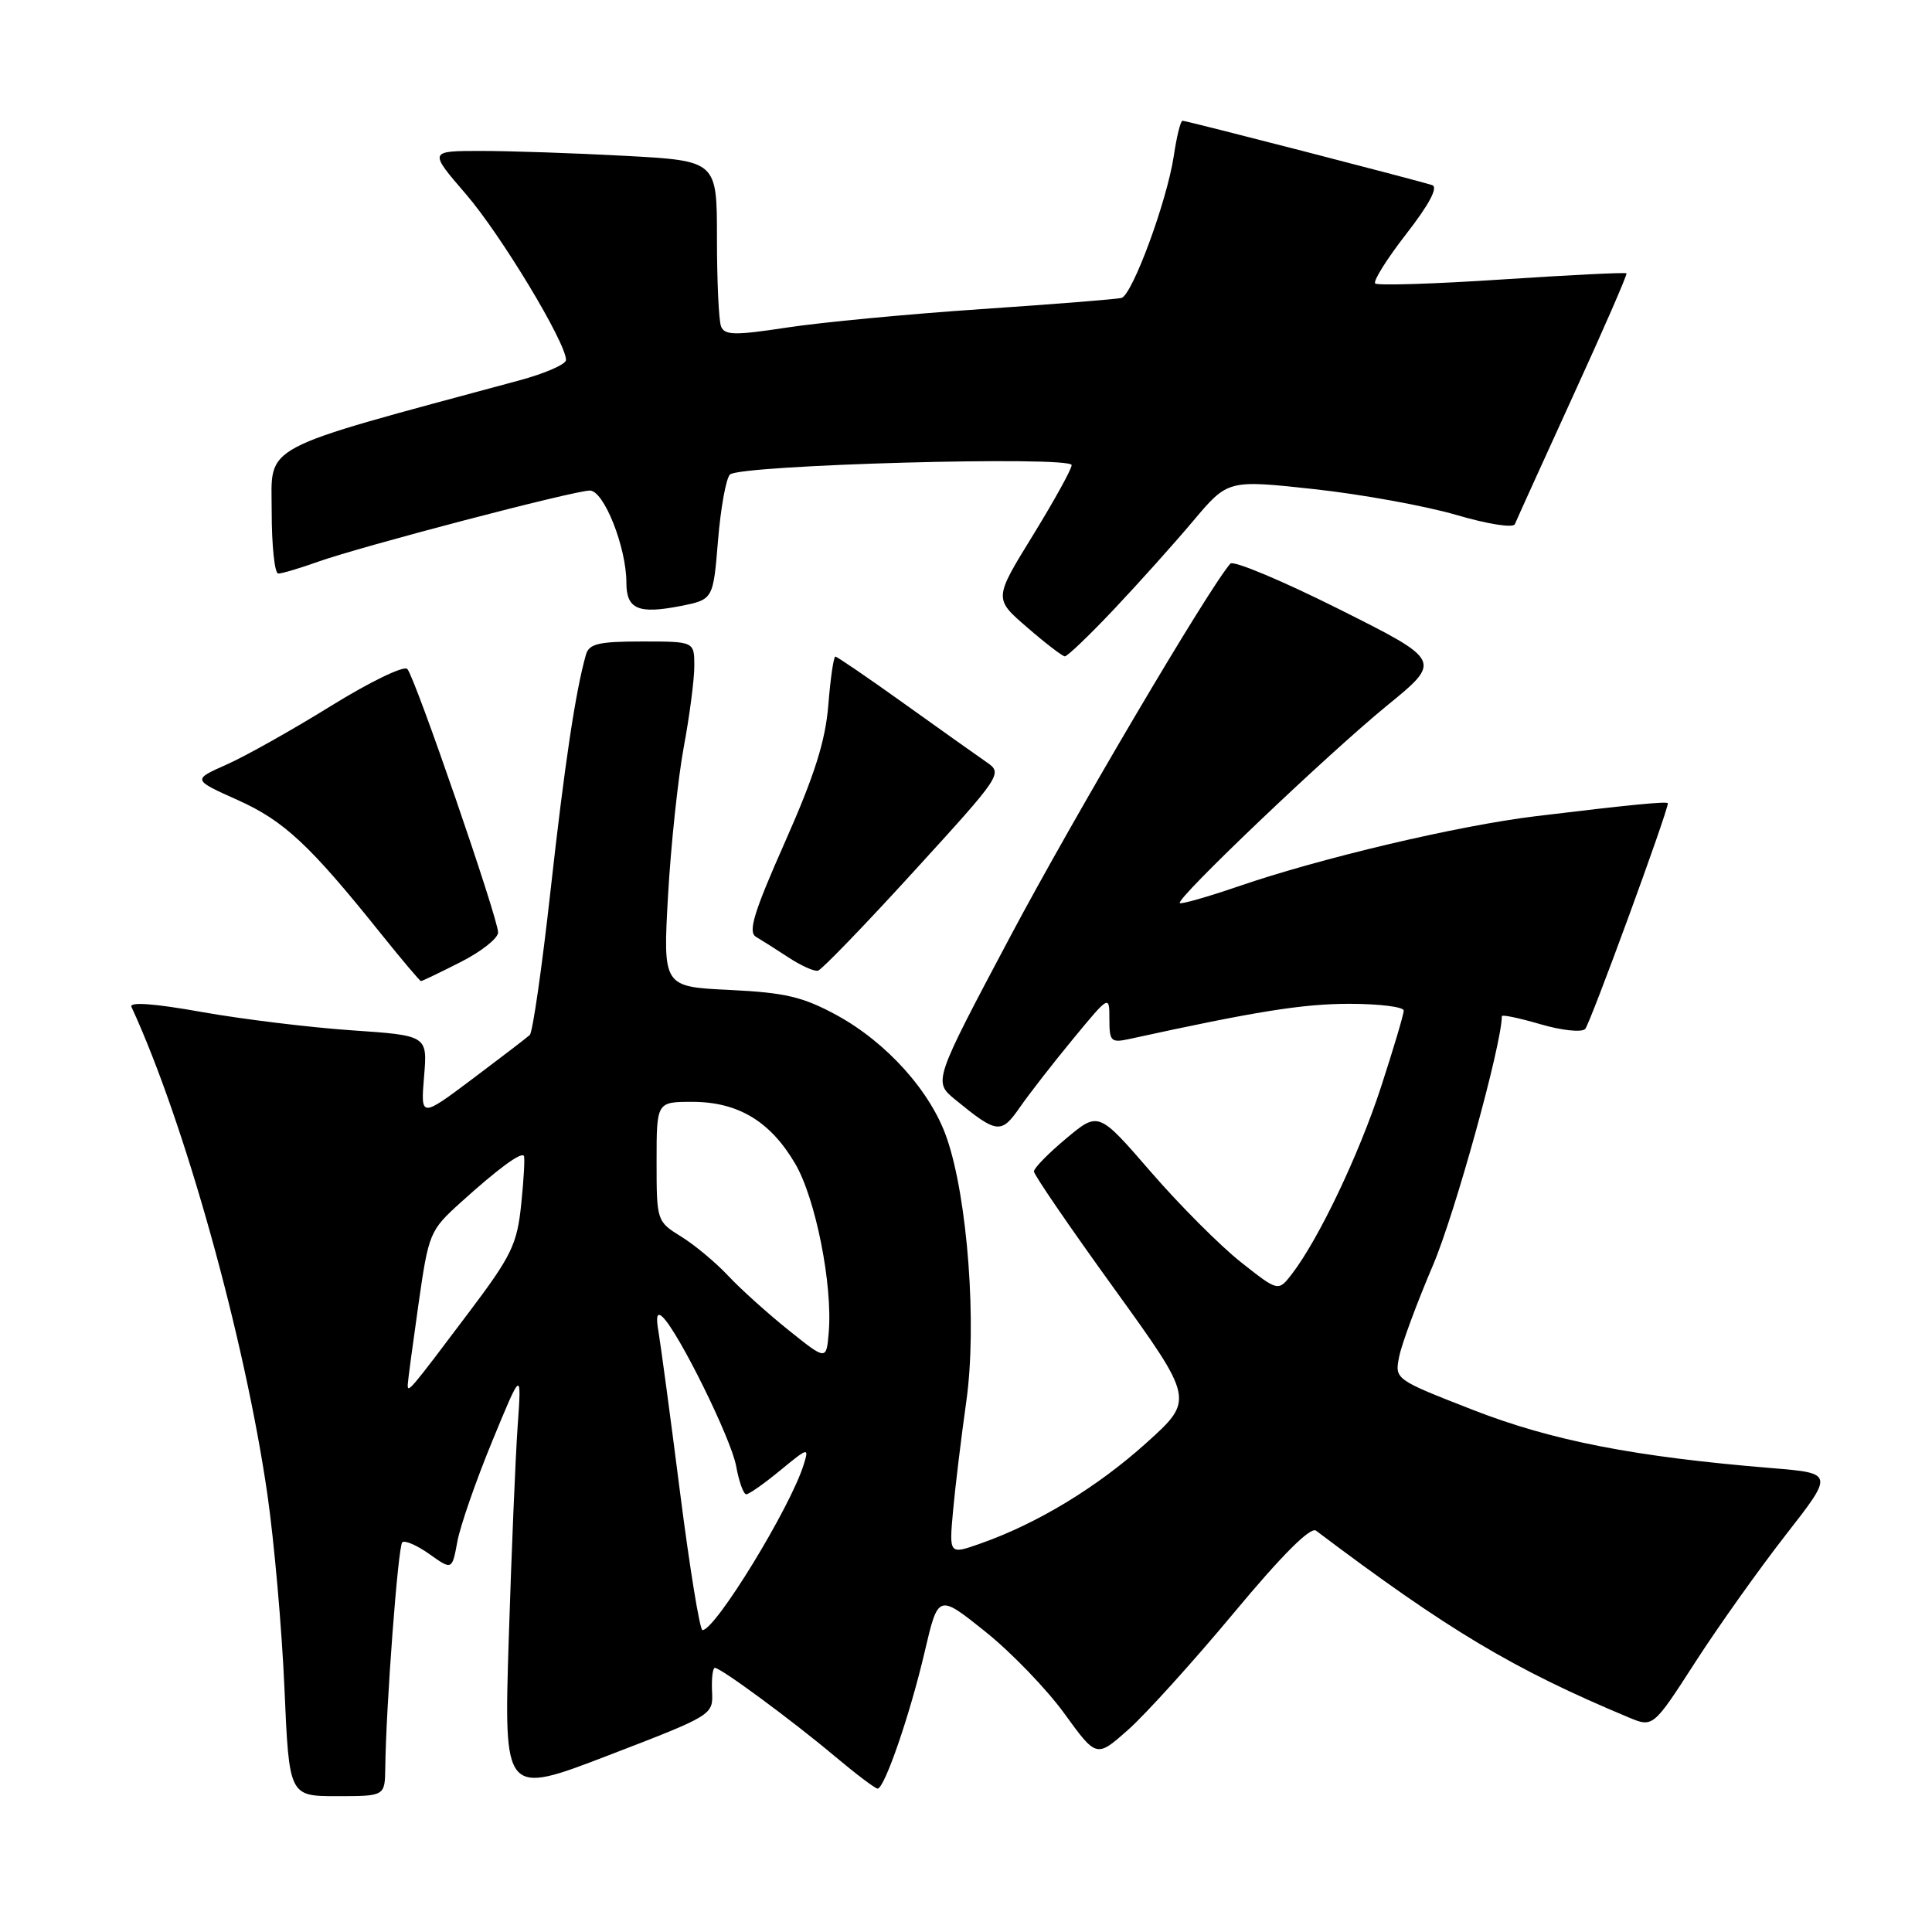 <?xml version="1.0" encoding="UTF-8" standalone="no"?>
<!DOCTYPE svg PUBLIC "-//W3C//DTD SVG 1.1//EN" "http://www.w3.org/Graphics/SVG/1.1/DTD/svg11.dtd" >
<svg xmlns="http://www.w3.org/2000/svg" xmlns:xlink="http://www.w3.org/1999/xlink" version="1.1" viewBox="0 0 256 256">
 <g >
 <path fill="currentColor"
d=" M 51.05 234.25 C 51.15 226.09 52.74 204.92 53.30 204.37 C 53.62 204.05 55.24 204.75 56.89 205.92 C 59.90 208.06 59.90 208.06 60.60 204.28 C 60.98 202.20 63.06 196.22 65.21 191.00 C 69.12 181.50 69.12 181.50 68.59 189.00 C 68.30 193.12 67.77 205.82 67.41 217.21 C 66.76 237.92 66.76 237.92 80.63 232.59 C 94.48 227.26 94.50 227.25 94.35 224.13 C 94.27 222.41 94.44 221.00 94.72 221.00 C 95.52 221.00 104.94 227.95 110.61 232.71 C 113.42 235.07 115.97 237.00 116.29 237.00 C 117.20 237.00 120.60 227.14 122.53 218.85 C 124.32 211.20 124.32 211.20 130.56 216.20 C 133.99 218.94 138.70 223.83 141.04 227.06 C 145.29 232.92 145.29 232.92 149.48 229.21 C 151.78 227.17 158.08 220.21 163.47 213.74 C 169.86 206.06 173.65 202.27 174.38 202.82 C 191.85 215.99 200.51 221.17 215.77 227.55 C 219.04 228.92 219.04 228.92 224.65 220.22 C 227.73 215.44 233.13 207.86 236.63 203.37 C 243.00 195.21 243.00 195.21 234.75 194.53 C 216.61 193.04 205.62 190.90 195.15 186.81 C 184.80 182.77 184.80 182.77 185.40 179.75 C 185.73 178.09 187.75 172.63 189.89 167.62 C 192.81 160.75 199.00 138.36 199.00 134.65 C 199.00 134.41 201.29 134.89 204.10 135.71 C 206.91 136.54 209.57 136.82 210.04 136.35 C 210.69 135.69 221.00 107.55 221.00 106.44 C 221.00 106.15 215.93 106.64 203.50 108.15 C 193.24 109.39 175.01 113.69 164.08 117.45 C 160.00 118.85 156.51 119.84 156.33 119.66 C 155.78 119.11 175.88 99.96 183.78 93.50 C 191.07 87.55 191.07 87.55 177.40 80.70 C 169.89 76.94 163.42 74.23 163.03 74.68 C 160.11 78.03 142.32 108.19 133.91 124.01 C 123.66 143.32 123.66 143.32 126.58 145.71 C 132.10 150.23 132.66 150.30 135.12 146.75 C 136.36 144.96 139.54 140.87 142.19 137.66 C 147.00 131.83 147.00 131.83 147.00 135.04 C 147.00 138.02 147.20 138.21 149.75 137.65 C 166.40 134.01 172.57 133.02 178.75 133.01 C 182.74 133.01 186.00 133.41 186.00 133.91 C 186.00 134.41 184.64 138.97 182.99 144.04 C 180.04 153.06 174.73 164.20 171.17 168.83 C 169.37 171.15 169.37 171.15 164.41 167.23 C 161.68 165.07 156.32 159.70 152.50 155.29 C 145.56 147.27 145.56 147.27 141.28 150.85 C 138.93 152.81 137.00 154.78 137.00 155.22 C 137.00 155.66 141.78 162.65 147.63 170.74 C 158.25 185.47 158.25 185.47 151.88 191.21 C 145.37 197.07 137.48 201.86 129.96 204.51 C 125.76 206.00 125.76 206.00 126.28 200.25 C 126.56 197.09 127.36 190.53 128.04 185.69 C 129.47 175.58 128.23 158.84 125.46 150.81 C 123.35 144.65 117.51 138.14 110.86 134.51 C 106.38 132.08 104.05 131.53 96.67 131.17 C 87.84 130.75 87.84 130.75 88.52 118.62 C 88.90 111.96 89.84 103.12 90.60 99.00 C 91.37 94.88 92.00 90.04 92.00 88.25 C 92.00 85.00 92.00 85.00 85.07 85.00 C 79.32 85.00 78.05 85.30 77.64 86.75 C 76.27 91.55 74.82 101.21 72.95 118.00 C 71.82 128.18 70.58 136.79 70.20 137.14 C 69.81 137.50 66.40 140.11 62.62 142.95 C 55.74 148.11 55.74 148.11 56.19 142.66 C 56.65 137.21 56.65 137.21 46.57 136.52 C 41.03 136.14 32.09 135.05 26.71 134.09 C 20.38 132.96 17.09 132.73 17.42 133.42 C 24.45 148.66 32.40 177.17 35.42 197.94 C 36.33 204.23 37.35 215.82 37.69 223.69 C 38.31 238.00 38.31 238.00 44.66 238.00 C 51.00 238.00 51.00 238.00 51.05 234.25 Z  M 61.03 127.48 C 63.76 126.10 66.00 124.33 66.00 123.55 C 66.00 121.69 55.00 89.75 53.97 88.64 C 53.53 88.16 48.97 90.37 43.84 93.55 C 38.70 96.73 32.48 100.23 30.00 101.32 C 25.50 103.32 25.50 103.32 31.50 106.01 C 37.63 108.76 41.04 111.94 50.50 123.75 C 53.25 127.18 55.63 129.99 55.78 130.00 C 55.94 130.00 58.30 128.87 61.03 127.48 Z  M 121.10 115.45 C 132.73 102.71 132.89 102.48 130.74 101.00 C 129.54 100.17 124.63 96.69 119.83 93.25 C 115.03 89.81 110.91 87.00 110.69 87.00 C 110.46 87.00 110.04 89.87 109.76 93.38 C 109.38 98.17 107.94 102.71 104.03 111.54 C 99.92 120.80 99.09 123.48 100.15 124.12 C 100.89 124.56 102.85 125.80 104.50 126.88 C 106.15 127.96 107.90 128.75 108.39 128.62 C 108.88 128.50 114.60 122.58 121.10 115.45 Z  M 147.59 80.75 C 150.84 77.31 155.57 72.04 158.10 69.03 C 162.70 63.57 162.70 63.57 174.10 64.81 C 180.37 65.49 188.84 67.03 192.93 68.22 C 197.15 69.46 200.53 69.99 200.73 69.45 C 200.94 68.93 204.40 61.30 208.42 52.50 C 212.45 43.70 215.64 36.38 215.52 36.22 C 215.39 36.07 207.97 36.44 199.03 37.03 C 190.09 37.62 182.53 37.86 182.22 37.56 C 181.92 37.25 183.78 34.29 186.35 30.98 C 189.39 27.07 190.59 24.80 189.77 24.53 C 187.88 23.91 157.23 16.00 156.69 16.00 C 156.43 16.00 155.91 18.11 155.53 20.68 C 154.63 26.64 150.05 39.08 148.60 39.48 C 148.00 39.64 139.62 40.31 130.00 40.96 C 120.38 41.61 108.81 42.71 104.29 43.40 C 97.33 44.46 96.00 44.43 95.54 43.24 C 95.24 42.47 95.00 37.22 95.00 31.57 C 95.00 21.31 95.00 21.31 82.84 20.65 C 76.16 20.29 67.56 20.00 63.74 20.00 C 56.80 20.00 56.80 20.00 61.76 25.75 C 66.39 31.13 75.00 45.40 75.00 47.70 C 75.00 48.27 72.19 49.50 68.75 50.42 C 33.85 59.85 36.00 58.71 36.00 67.75 C 36.00 72.29 36.39 76.00 36.87 76.00 C 37.36 76.00 39.72 75.30 42.12 74.44 C 47.90 72.38 76.04 65.01 78.16 65.00 C 80.02 65.00 83.00 72.51 83.00 77.21 C 83.00 80.72 84.58 81.40 90.17 80.30 C 94.50 79.44 94.50 79.44 95.14 71.63 C 95.49 67.34 96.20 63.40 96.72 62.88 C 98.01 61.59 142.00 60.38 142.00 61.63 C 142.00 62.16 139.68 66.35 136.85 70.96 C 131.69 79.33 131.69 79.33 136.10 83.13 C 138.52 85.23 140.77 86.95 141.09 86.97 C 141.42 86.99 144.34 84.19 147.59 80.75 Z  M 90.11 197.75 C 88.83 187.71 87.54 178.15 87.26 176.50 C 86.89 174.42 87.06 173.81 87.79 174.50 C 89.92 176.52 96.87 190.61 97.54 194.25 C 97.91 196.31 98.52 198.00 98.88 198.00 C 99.25 198.00 101.28 196.57 103.39 194.83 C 107.11 191.77 107.22 191.74 106.49 194.08 C 104.73 199.76 94.79 216.00 93.08 216.00 C 92.73 216.00 91.39 207.79 90.11 197.75 Z  M 54.03 183.45 C 54.05 182.93 54.69 178.15 55.45 172.82 C 56.80 163.38 56.93 163.05 61.06 159.32 C 65.92 154.92 69.01 152.64 69.41 153.15 C 69.57 153.34 69.41 156.20 69.07 159.50 C 68.52 164.90 67.82 166.35 62.05 174.00 C 54.26 184.35 53.99 184.67 54.03 183.45 Z  M 104.50 176.26 C 101.75 174.06 98.15 170.82 96.50 169.06 C 94.85 167.30 92.04 164.95 90.25 163.85 C 87.03 161.85 87.00 161.77 87.00 153.92 C 87.00 146.00 87.00 146.00 91.75 146.00 C 97.80 146.01 102.08 148.58 105.37 154.20 C 108.07 158.80 110.35 170.27 109.81 176.56 C 109.50 180.27 109.50 180.27 104.50 176.26 Z "/>
</g>
</svg>